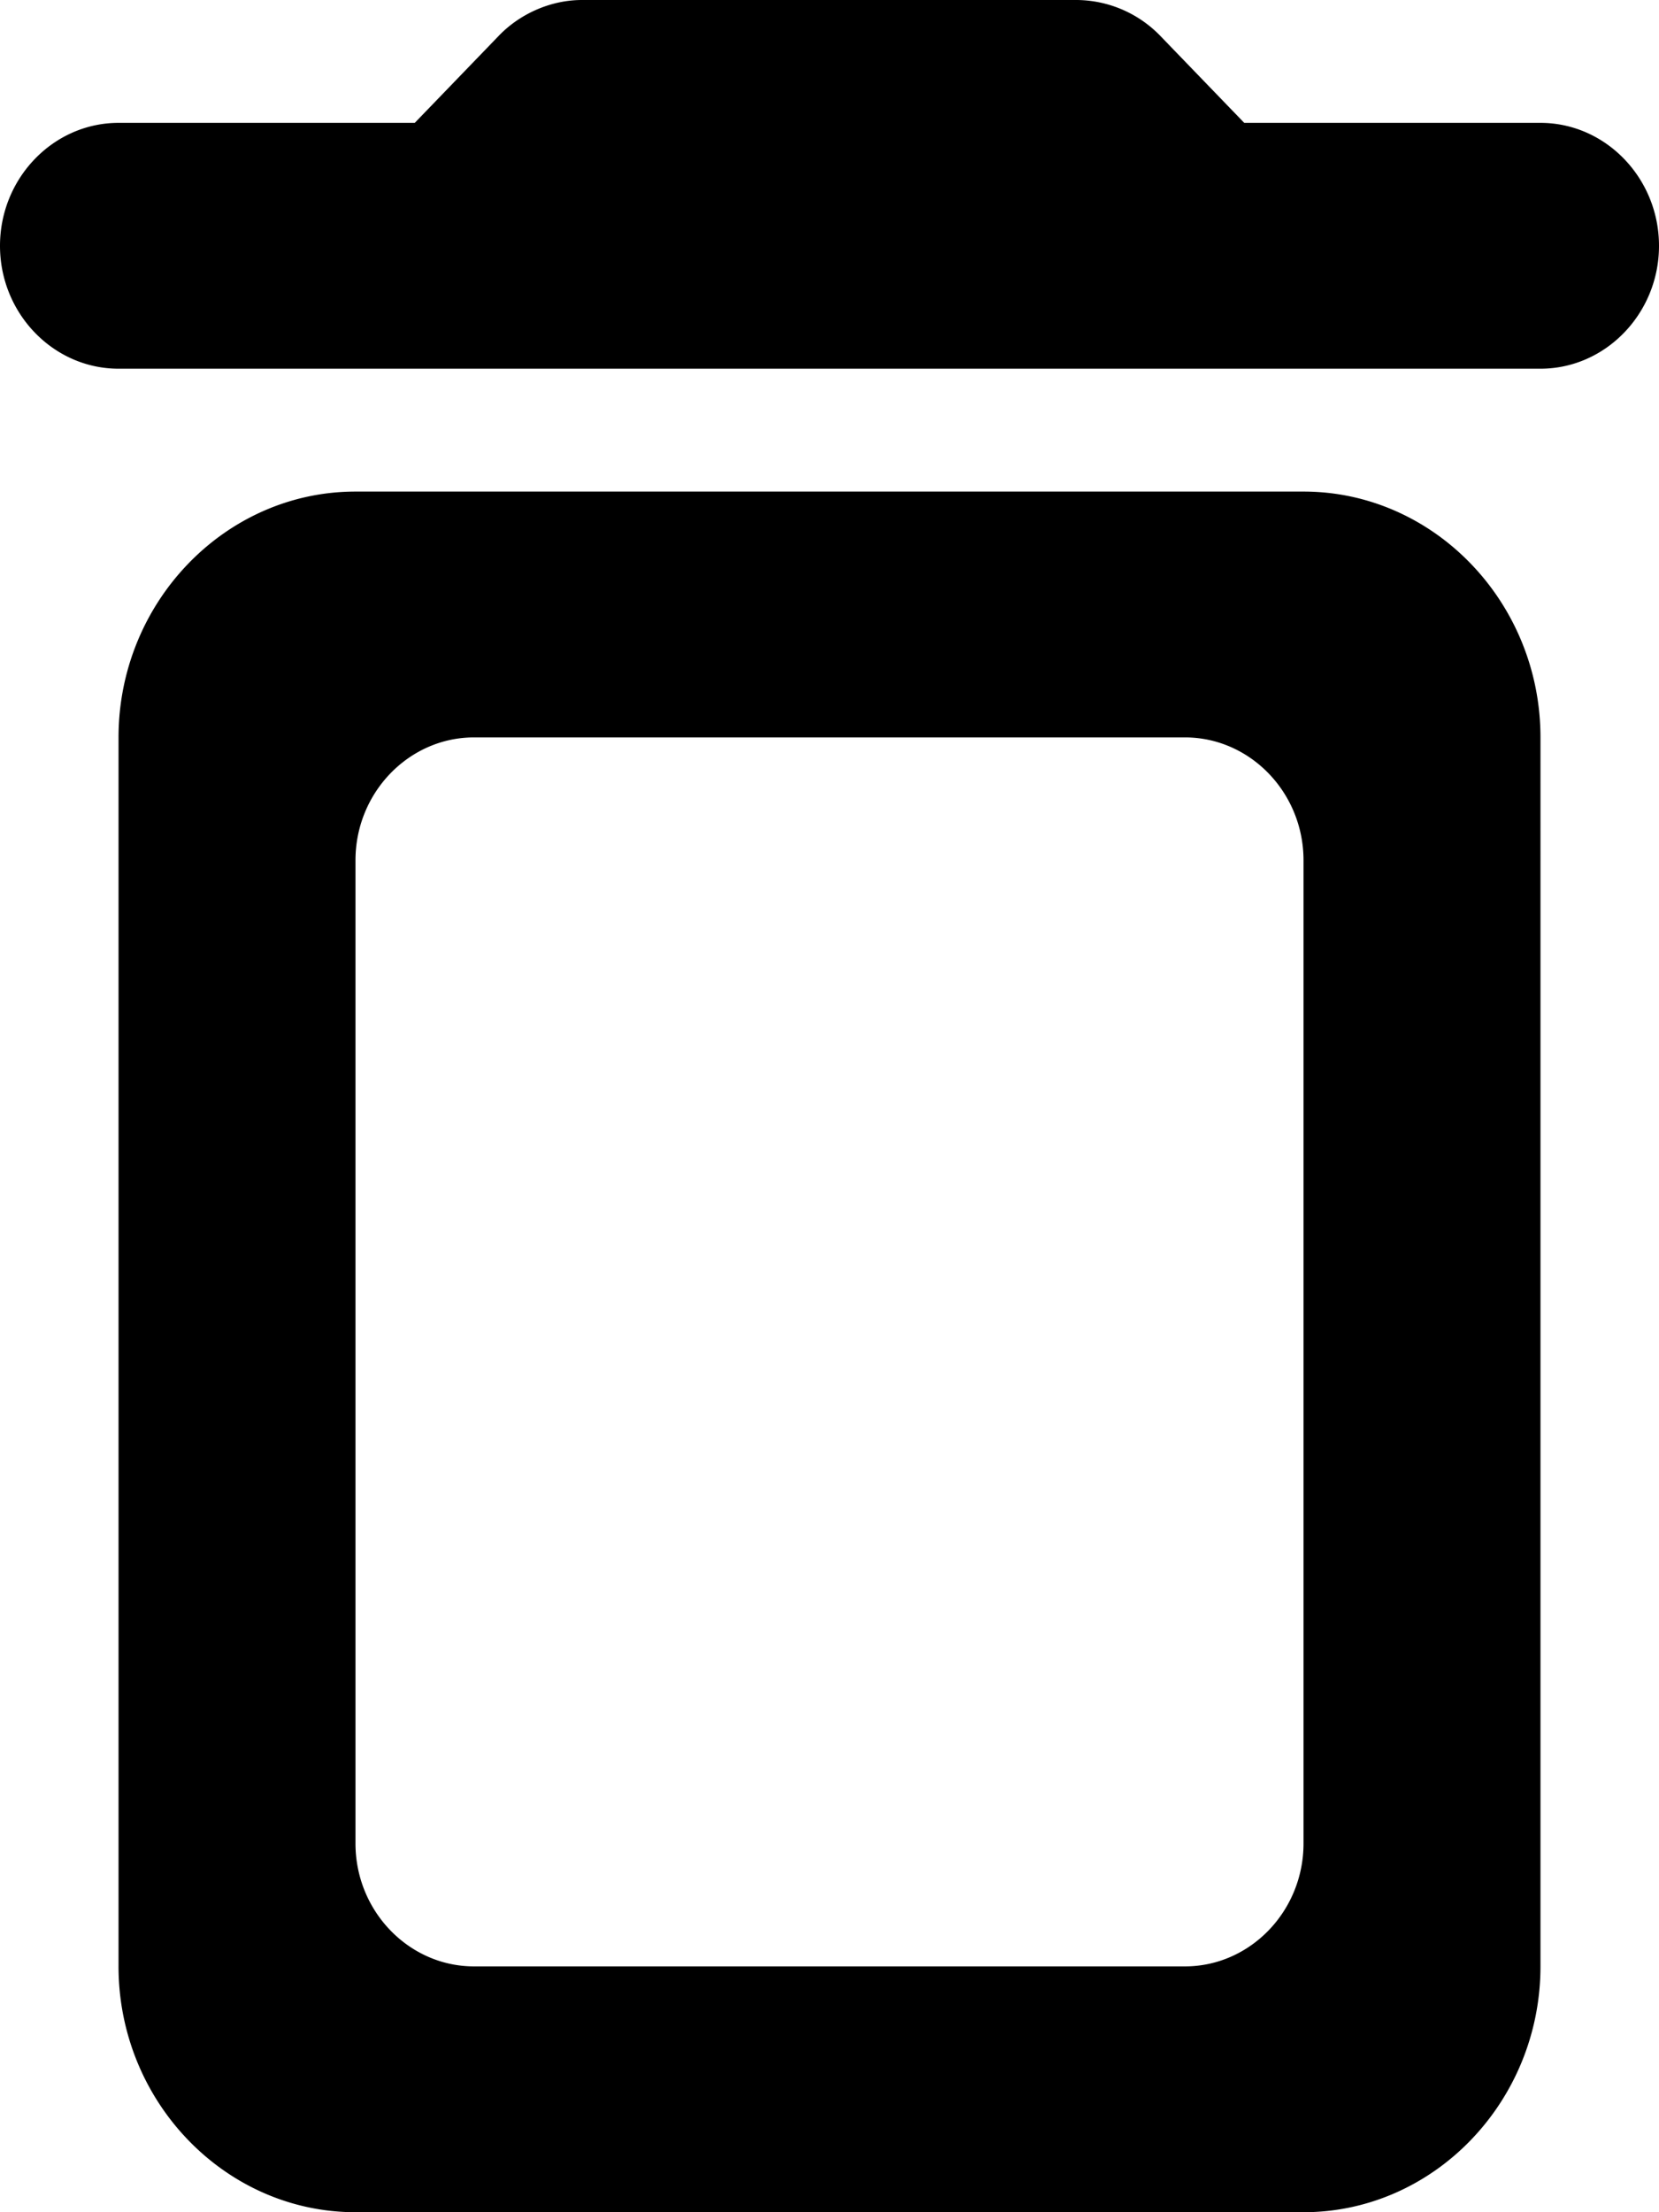 <svg viewBox="0 0 18 24" id="edit-delete" xmlns="http://www.w3.org/2000/svg"><path d="M1.286 21.333C1.286 22.8 2.443 24 3.857 24h10.286c1.414 0 2.571-1.2 2.571-2.667V8c0-1.467-1.157-2.667-2.571-2.667H3.857c-1.414 0-2.571 1.2-2.571 2.667v13.333zM5.143 8h7.714c.707 0 1.286.6 1.286 1.333V20c0 .733-.579 1.333-1.286 1.333H5.143c-.707 0-1.286-.6-1.286-1.333V9.333C3.857 8.6 4.436 8 5.143 8zM13.5 1.333l-.913-.946a1.274 1.274 0 00-.9-.387H6.313c-.334 0-.669.147-.9.387l-.913.946H1.286C.579 1.333 0 1.933 0 2.667 0 3.4.579 4 1.286 4h15.428C17.421 4 18 3.4 18 2.667c0-.734-.579-1.334-1.286-1.334H13.5z" fill="#000" fill-rule="nonzero"/></svg>